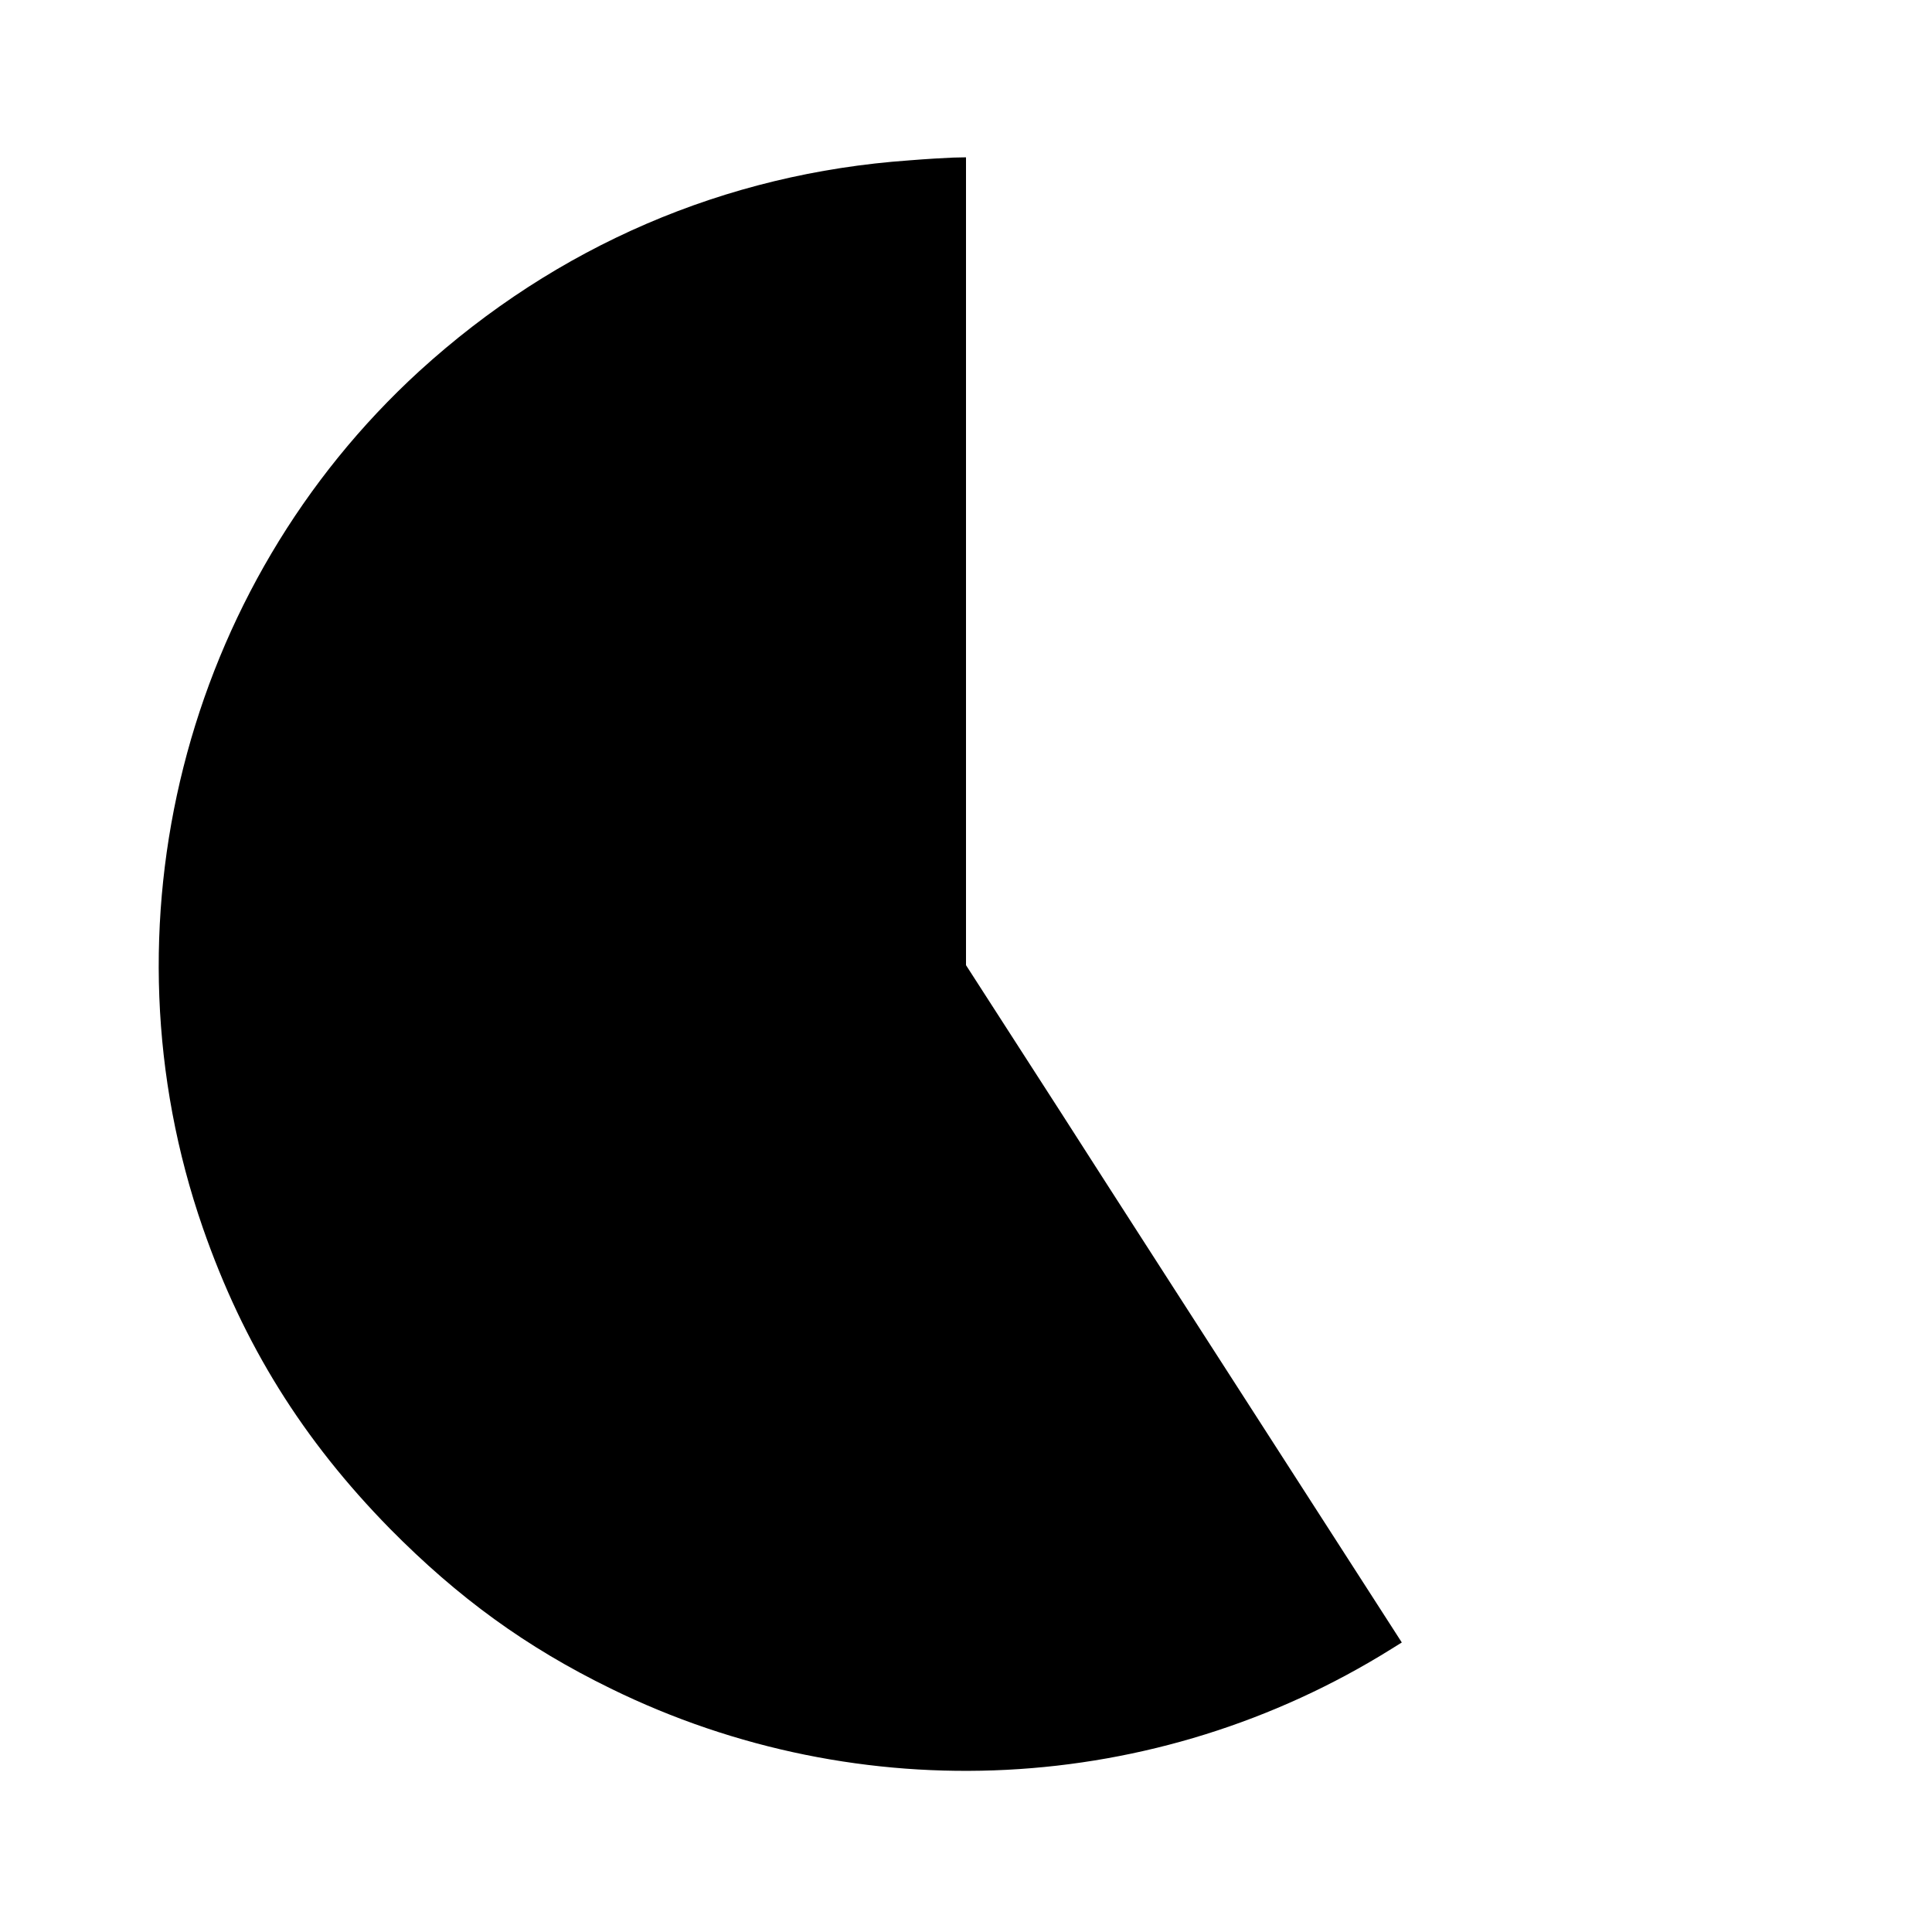 <?xml version="1.0" standalone="no"?>
<!DOCTYPE svg PUBLIC "-//W3C//DTD SVG 20010904//EN"
 "http://www.w3.org/TR/2001/REC-SVG-20010904/DTD/svg10.dtd">
<svg version="1.0" xmlns="http://www.w3.org/2000/svg"
 width="700pt" height="700pt" viewBox="0 0 700 700"
 preserveAspectRatio="xMidYMid meet">
<g transform="translate(0,700) scale(0.1,-0.1)"
fill="#000000" stroke="none">
<path d="M3295 6419 c-668 -47 -1279 -311 -1775 -763 -854 -781 -1165 -2011
-785 -3105 147 -423 362 -768 678 -1090 247 -250 493 -429 800 -579 905 -444
1976 -389 2829 144 l37 23 -446 693 c-245 381 -601 933 -789 1227 l-344 534 0
1463 0 1464 -47 -1 c-27 -1 -97 -5 -158 -10z"/>
</g>
</svg>
